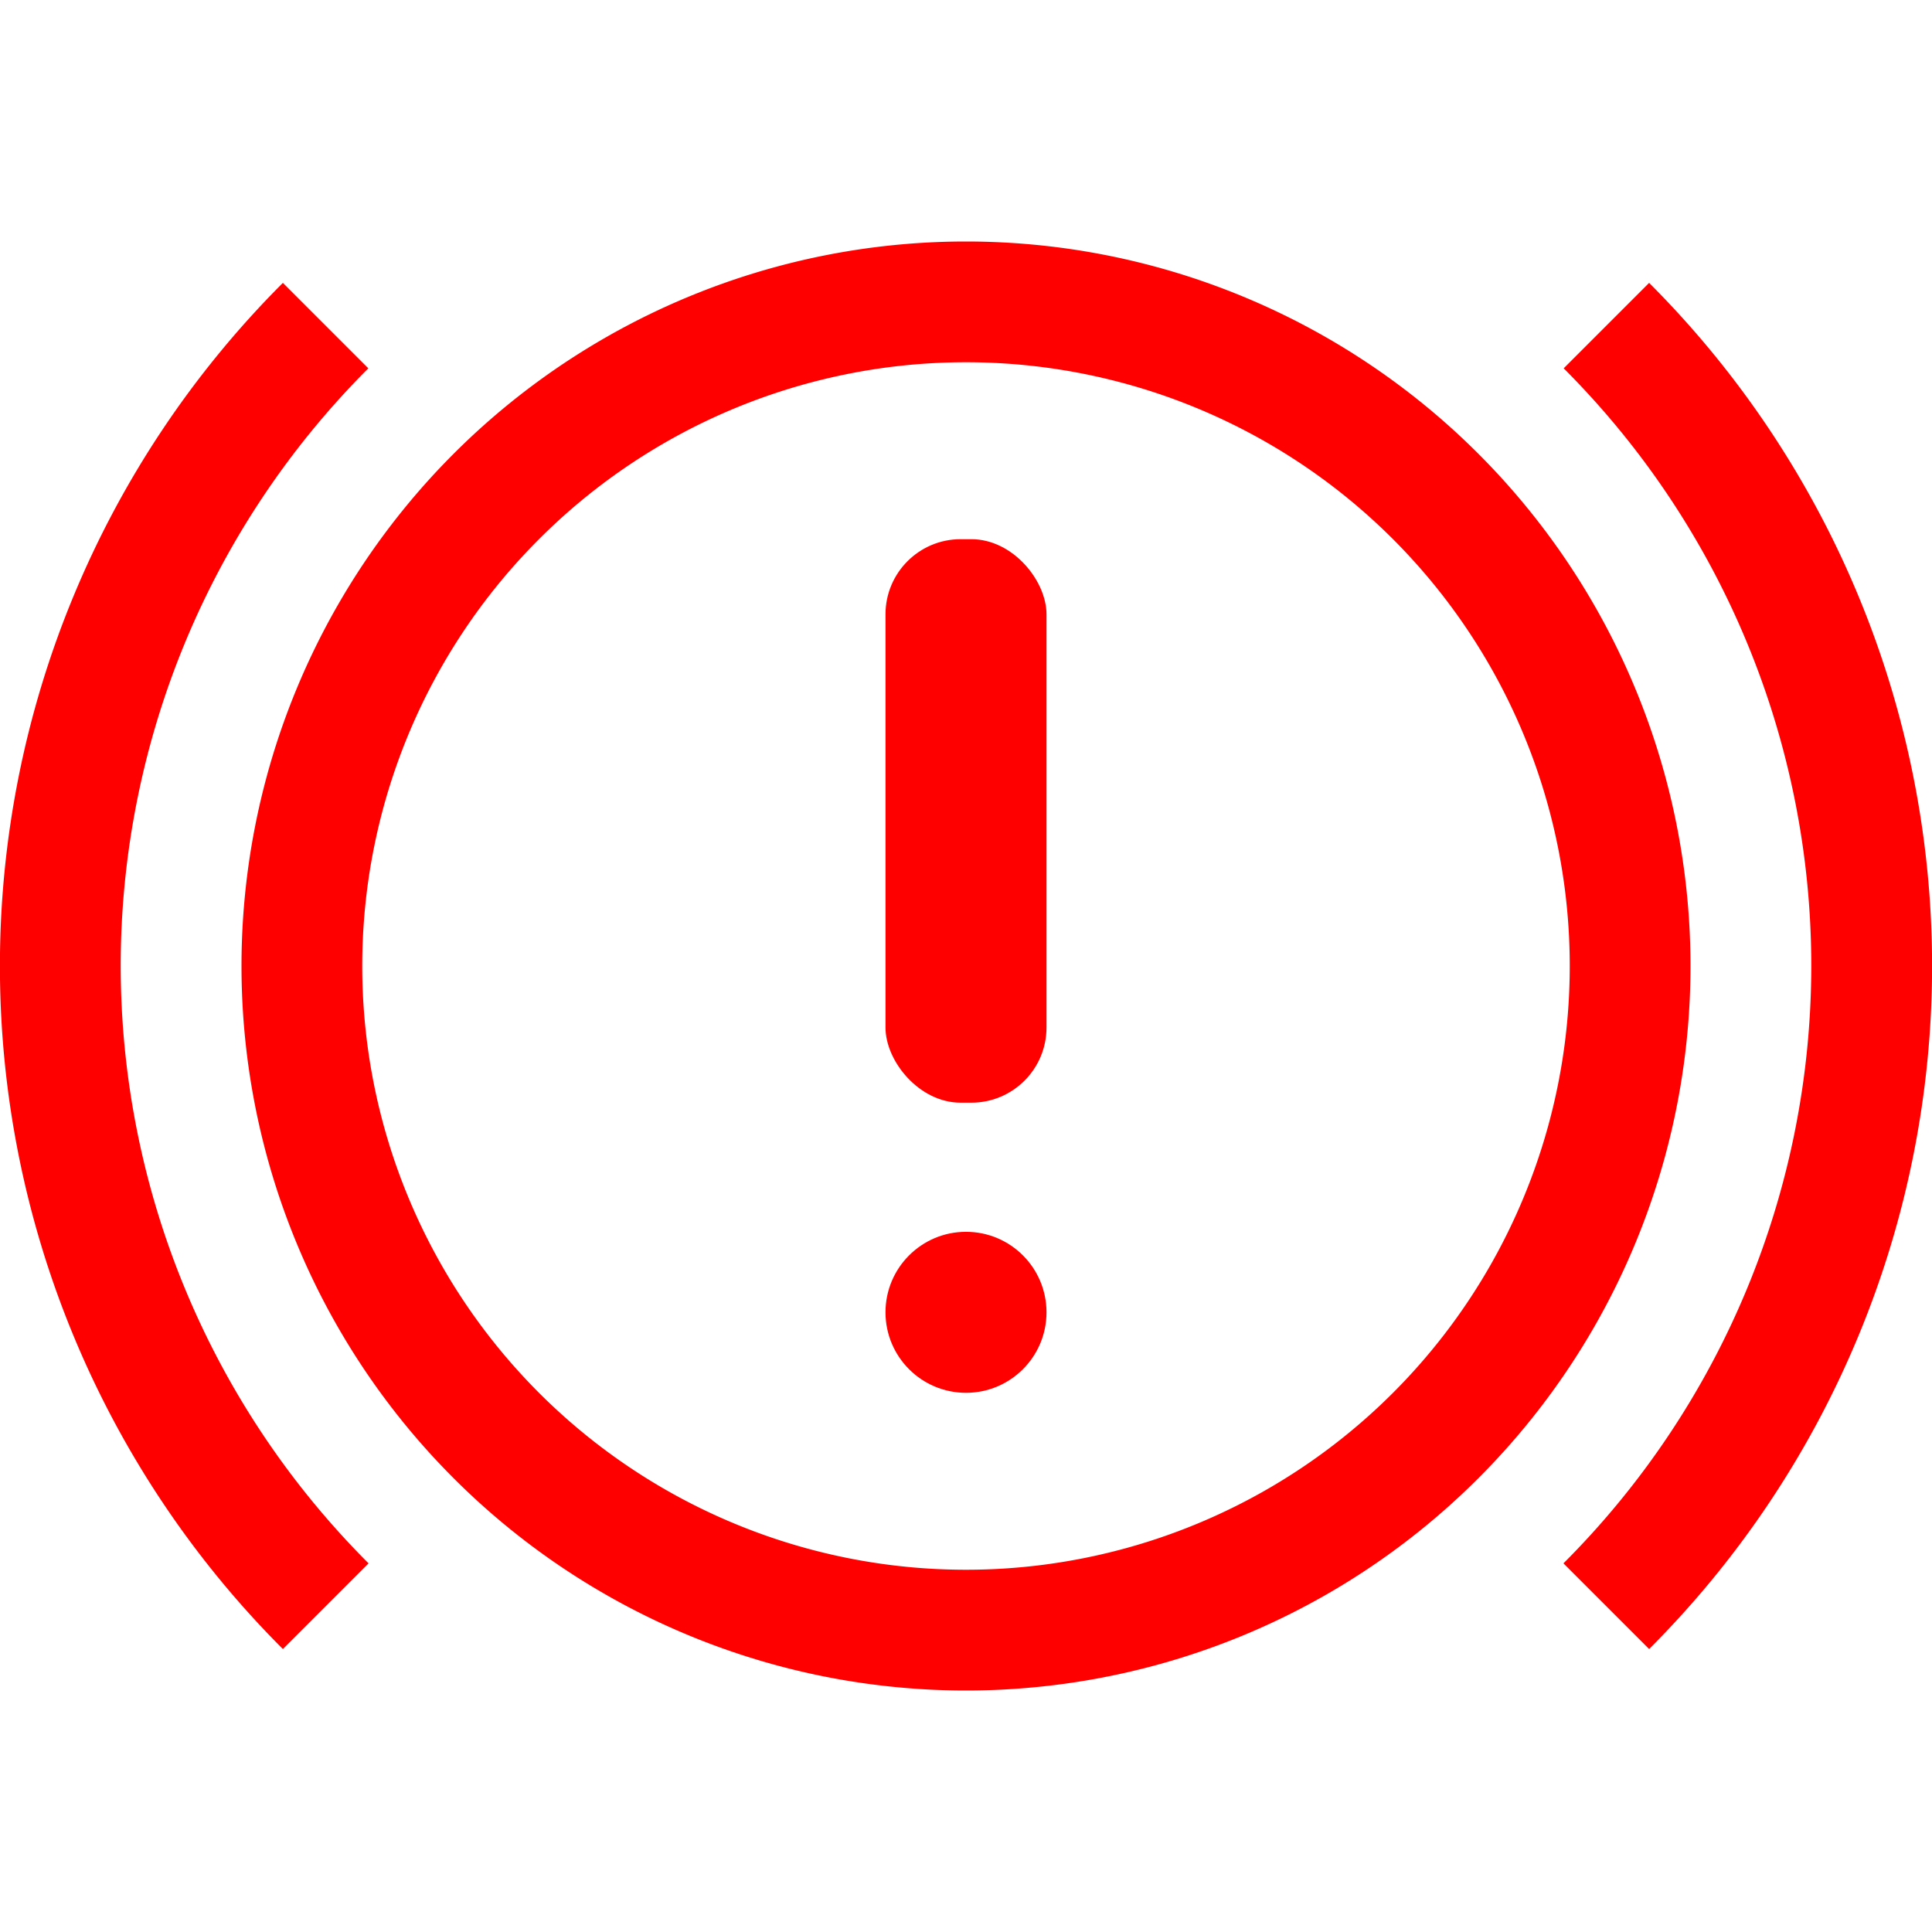 <?xml version="1.0" encoding="UTF-8" standalone="no"?>
<!-- Created with Inkscape (http://www.inkscape.org/) -->

<svg
   width="48mm"
   height="48mm"
   viewBox="0 0 48 48"
   version="1.1"
   id="svg5"
   inkscape:version="1.2.2 (732a01da63, 2022-12-09)"
   sodipodi:docname="brakefailurered.svg"
   xml:space="preserve"
   xmlns:inkscape="http://www.inkscape.org/namespaces/inkscape"
   xmlns:sodipodi="http://sodipodi.sourceforge.net/DTD/sodipodi-0.dtd"
   xmlns="http://www.w3.org/2000/svg"
   xmlns:svg="http://www.w3.org/2000/svg"><sodipodi:namedview
     id="namedview7"
     pagecolor="#ffffff"
     bordercolor="#000000"
     borderopacity="0.25"
     inkscape:showpageshadow="2"
     inkscape:pageopacity="0.0"
     inkscape:pagecheckerboard="0"
     inkscape:deskcolor="#d1d1d1"
     inkscape:document-units="mm"
     showgrid="false"
     inkscape:zoom="2.8079686"
     inkscape:cx="80.485231"
     inkscape:cy="66.596186"
     inkscape:window-width="1920"
     inkscape:window-height="986"
     inkscape:window-x="-11"
     inkscape:window-y="-11"
     inkscape:window-maximized="1"
     inkscape:current-layer="layer1" /><defs
     id="defs2"><inkscape:path-effect
       effect="powerclip"
       id="path-effect1971"
       is_visible="true"
       lpeversion="1"
       inverse="true"
       flatten="false"
       hide_clip="false"
       message="クリップをパスに変換した後に残らない場合には&lt;b&gt;フィル/ストローク&lt;/b&gt;ダイアログのフィルルールで evenodd を使用します。" /><inkscape:path-effect
       effect="powerclip"
       id="path-effect1810"
       is_visible="true"
       lpeversion="1"
       inverse="true"
       flatten="false"
       hide_clip="false"
       message="クリップをパスに変換した後に残らない場合には&lt;b&gt;フィル/ストローク&lt;/b&gt;ダイアログのフィルルールで evenodd を使用します。" /><clipPath
       clipPathUnits="userSpaceOnUse"
       id="clipPath1806"><circle
         style="display:none;fill:#ffaaaa;stroke:none;stroke-width:0.663;stroke-linejoin:round"
         id="circle1808"
         cx="105"
         cy="148.5"
         r="15" /></clipPath><clipPath
       clipPathUnits="userSpaceOnUse"
       id="clipPath1967"><circle
         style="display:none;fill:#e3dbdb;stroke:none;stroke-width:0.929;stroke-linejoin:round"
         id="circle1969"
         cx="35.586"
         cy="129.658"
         r="21" /></clipPath><clipPath
       clipPathUnits="userSpaceOnUse"
       id="clipPath1967-5"><circle
         style="display:none;fill:#e3dbdb;stroke:none;stroke-width:0.929;stroke-linejoin:round"
         id="circle1969-4"
         cx="35.586"
         cy="129.658"
         r="21" /><path
         id="lpe_path-effect1971-7"
         style="fill:#e3dbdb;stroke:none;stroke-width:0.929;stroke-linejoin:round"
         class="powerclip"
         d="m 30.586,107.687 h 34 v 43.941 h -34 z m 26,21.971 a 21,21 0 0 0 -21,-21 21,21 0 0 0 -21,21 21,21 0 0 0 21,21 21,21 0 0 0 21,-21 z" /></clipPath><inkscape:path-effect
       effect="powerclip"
       id="path-effect1971-0"
       is_visible="true"
       lpeversion="1"
       inverse="true"
       flatten="false"
       hide_clip="false"
       message="クリップをパスに変換した後に残らない場合には&lt;b&gt;フィル/ストローク&lt;/b&gt;ダイアログのフィルルールで evenodd を使用します。" /><clipPath
       clipPathUnits="userSpaceOnUse"
       id="clipath_lpe_path-effect1971-0"><circle
         style="display:none;fill:#e3dbdb;stroke:none;stroke-width:0.929;stroke-linejoin:round"
         id="circle2069"
         cx="35.586"
         cy="129.658"
         r="21" /></clipPath></defs><g
     inkscape:label="Layer 1"
     inkscape:groupmode="layer"
     id="layer1"
     transform="translate(-78.801,-115.709)"><g
       id="g2207"
       transform="translate(0,5.91)"
       style="fill:#ff0000"><rect
         style="fill:#ff0000;stroke:none;stroke-width:1.017;stroke-linejoin:round"
         id="rect2127"
         width="4"
         height="14"
         x="100.801"
         y="123.195"
         ry="1.867" /><circle
         style="fill:#ff0000;stroke:none;stroke-width:1.213;stroke-linejoin:round"
         id="path2203"
         cx="102.801"
         cy="142.403"
         r="2" /></g><g
       id="g5492"
       transform="translate(9.742)"
       style="fill:#ff0000"><path
         id="path234-0"
         clip-path="none"
         style="font-size:42.667px;font-family:'Leelawadee UI';-inkscape-font-specification:'Leelawadee UI';white-space:pre;fill:#ff0000;stroke:none;stroke-width:0.796;stroke-linejoin:round"
         d="M 93.059,121.709 A 18,18 0 0 0 75.059,139.709 18,18 0 0 0 93.059,157.709 18,18 0 0 0 111.059,139.709 18,18 0 0 0 93.059,121.709 Z m 0,3 a 15,15 0 0 1 15,15 15,15 0 0 1 -15,15 15,15 0 0 1 -15,-15 15,15 0 0 1 15,-15 z" /><path
         id="path234-1-1-9"
         clip-path="none"
         style="font-size:42.667px;font-family:'Leelawadee UI';-inkscape-font-specification:'Leelawadee UI';white-space:pre;fill:#ff0000;stroke:none;stroke-width:1.061;stroke-linejoin:round"
         d="m 110.03,122.738 -2.122,2.122 a 21,21 0 0 1 6.152,14.848 21,21 0 0 1 -6.158,14.842 l 2.129,2.129 a 24,24 0 0 0 7.03,-16.971 24,24 0 0 0 -7.03,-16.971 z" /><path
         id="path234-1-1-7"
         clip-path="none"
         style="font-size:42.667px;font-family:'Leelawadee UI';-inkscape-font-specification:'Leelawadee UI';white-space:pre;fill:#ff0000;stroke:none;stroke-width:1.061;stroke-linejoin:round"
         d="m 76.088,122.738 2.122,2.122 a 21,21 0 0 0 -6.152,14.848 21,21 0 0 0 6.158,14.842 l -2.129,2.129 a 24,24 0 0 1 -7.03,-16.971 24,24 0 0 1 7.03,-16.971 z" /></g></g></svg>
